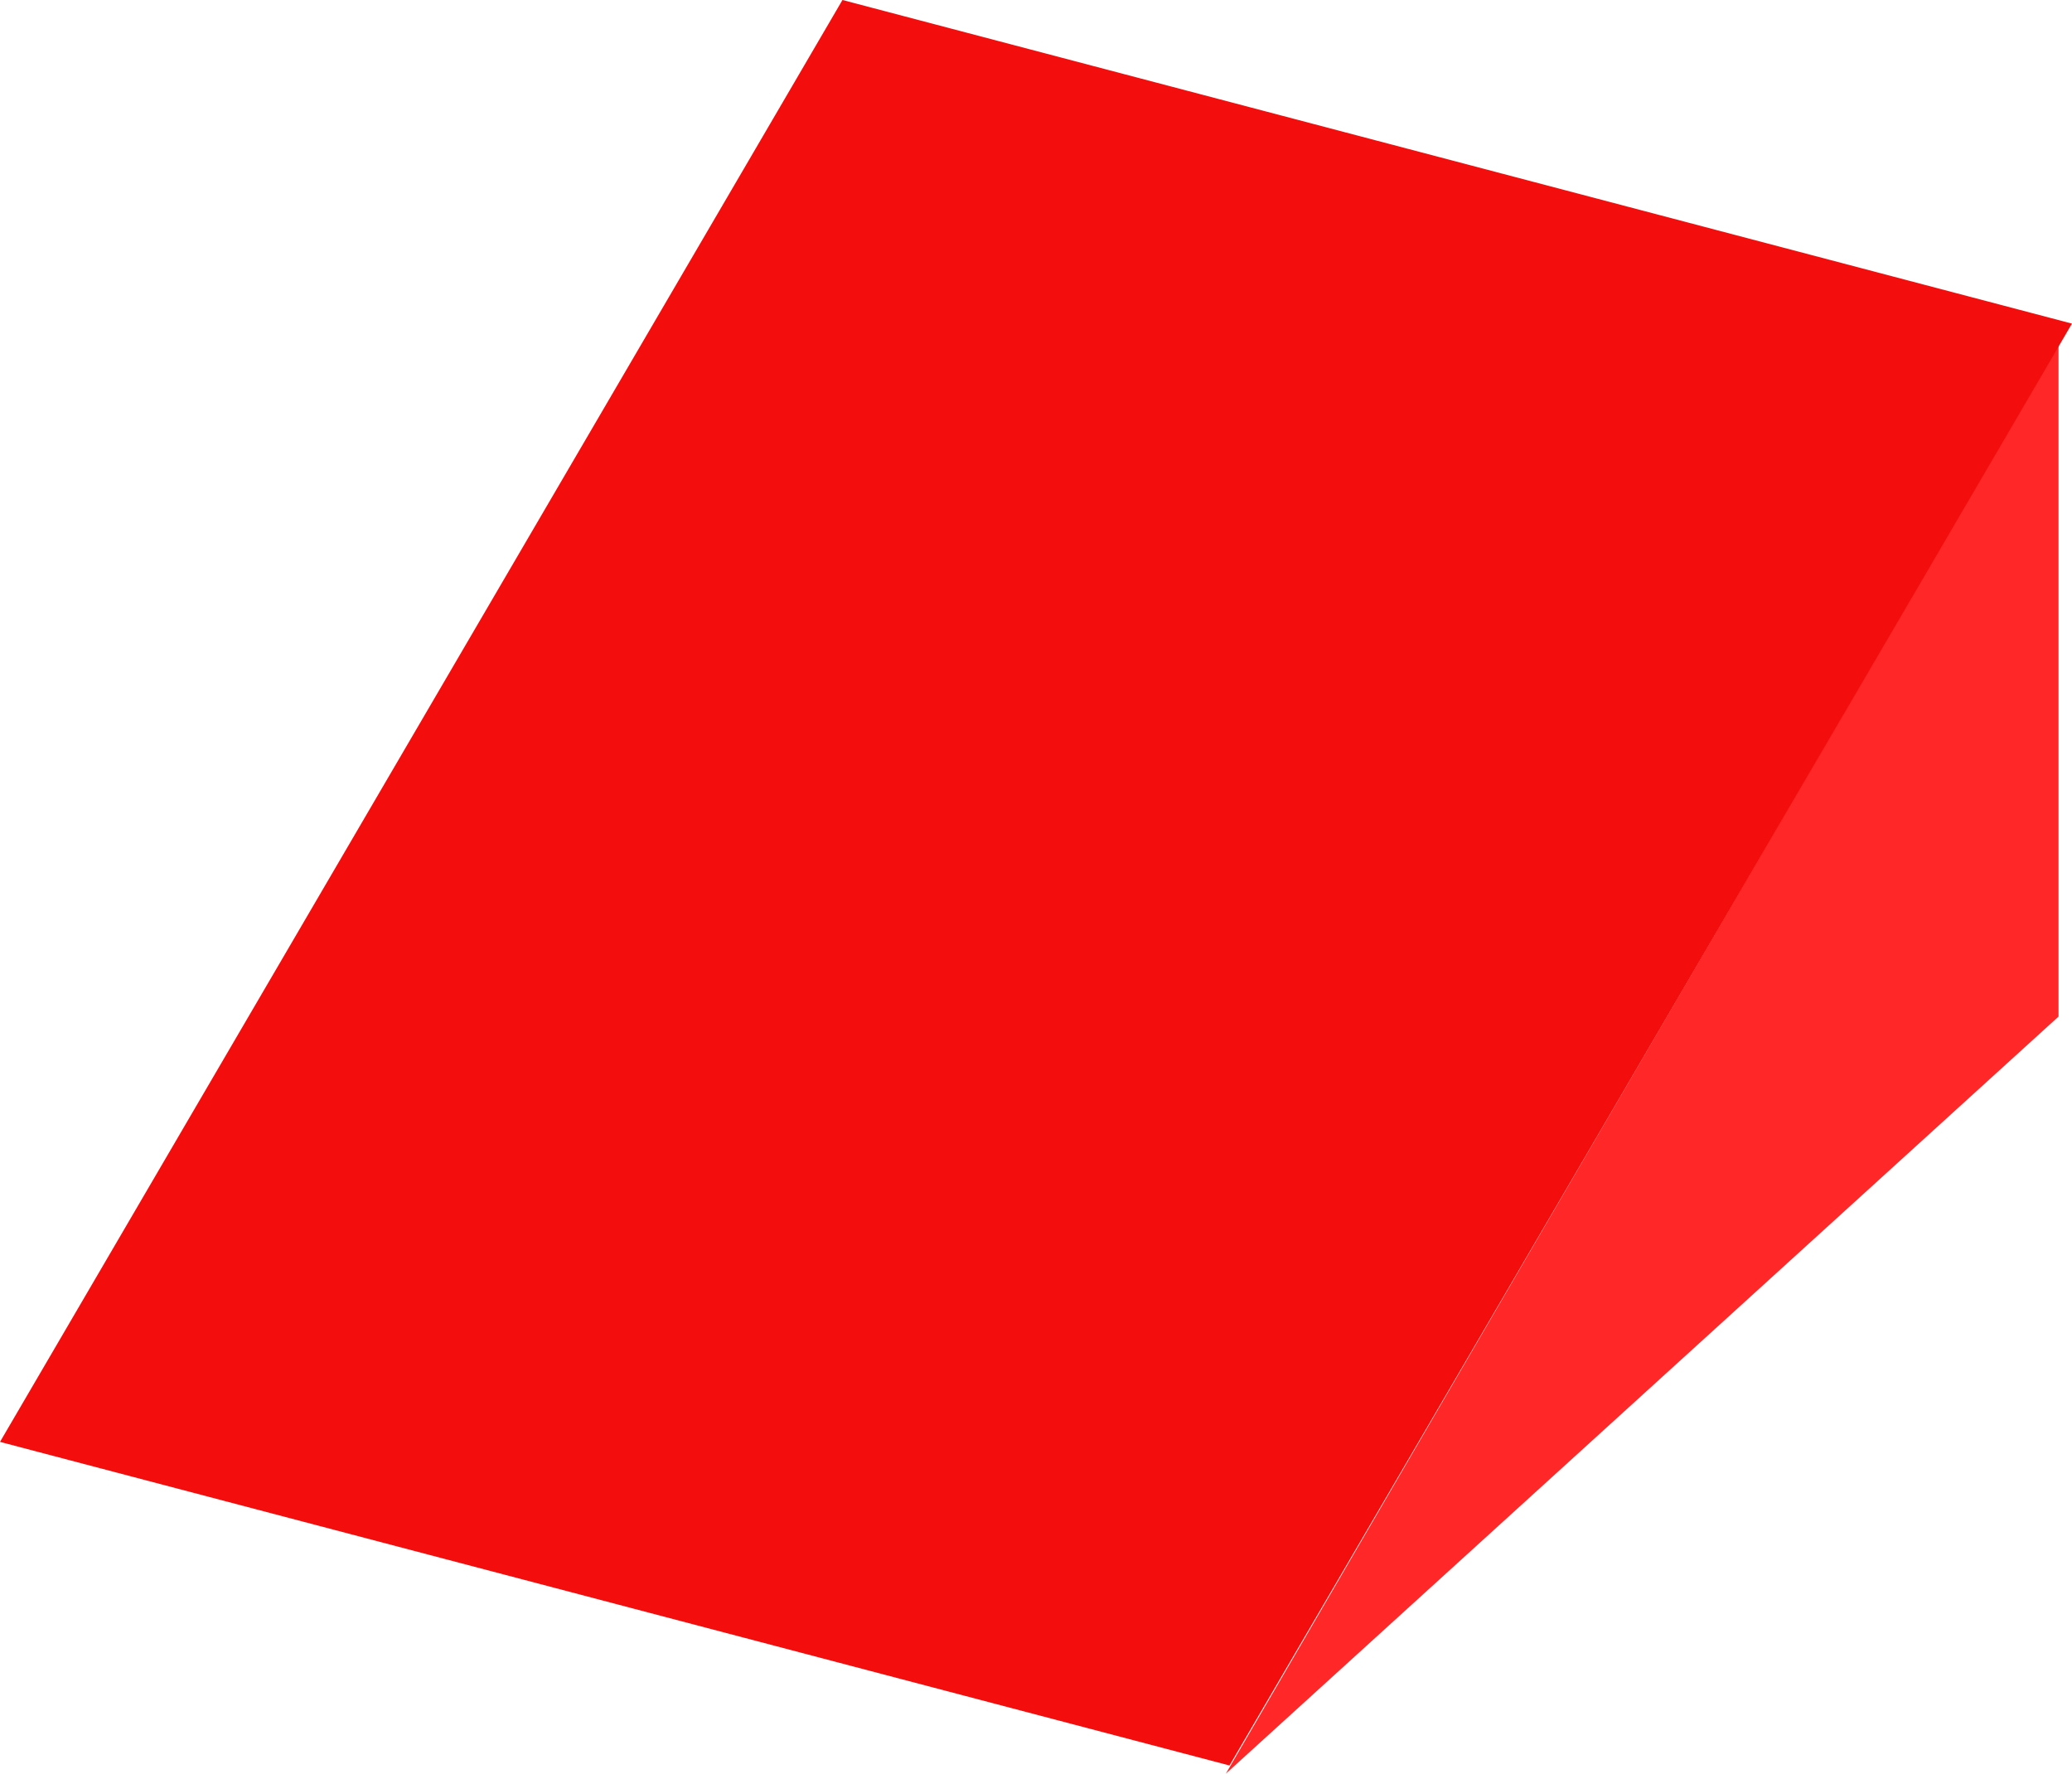 <svg version="1.1" xmlns="http://www.w3.org/2000/svg" xmlns:xlink="http://www.w3.org/1999/xlink" width="48.486" height="41.497" viewBox="0,0,48.486,41.497"><g transform="translate(-211.332,-138.289)"><g data-paper-data="{&quot;isPaintingLayer&quot;:true}" fill-rule="nonzero" stroke="none" stroke-width="0" stroke-linecap="butt" stroke-linejoin="miter" stroke-miterlimit="10" stroke-dasharray="" stroke-dashoffset="0" style="mix-blend-mode: normal"><path d="M240.017,179.786l19.486,-33.439v15.725z" data-paper-data="{&quot;index&quot;:null}" fill="#ff2727"/><path d="M211.332,172.023l19.714,-33.734l28.771,7.571l-19.714,33.734z" fill="#f30d0d"/></g></g></svg>